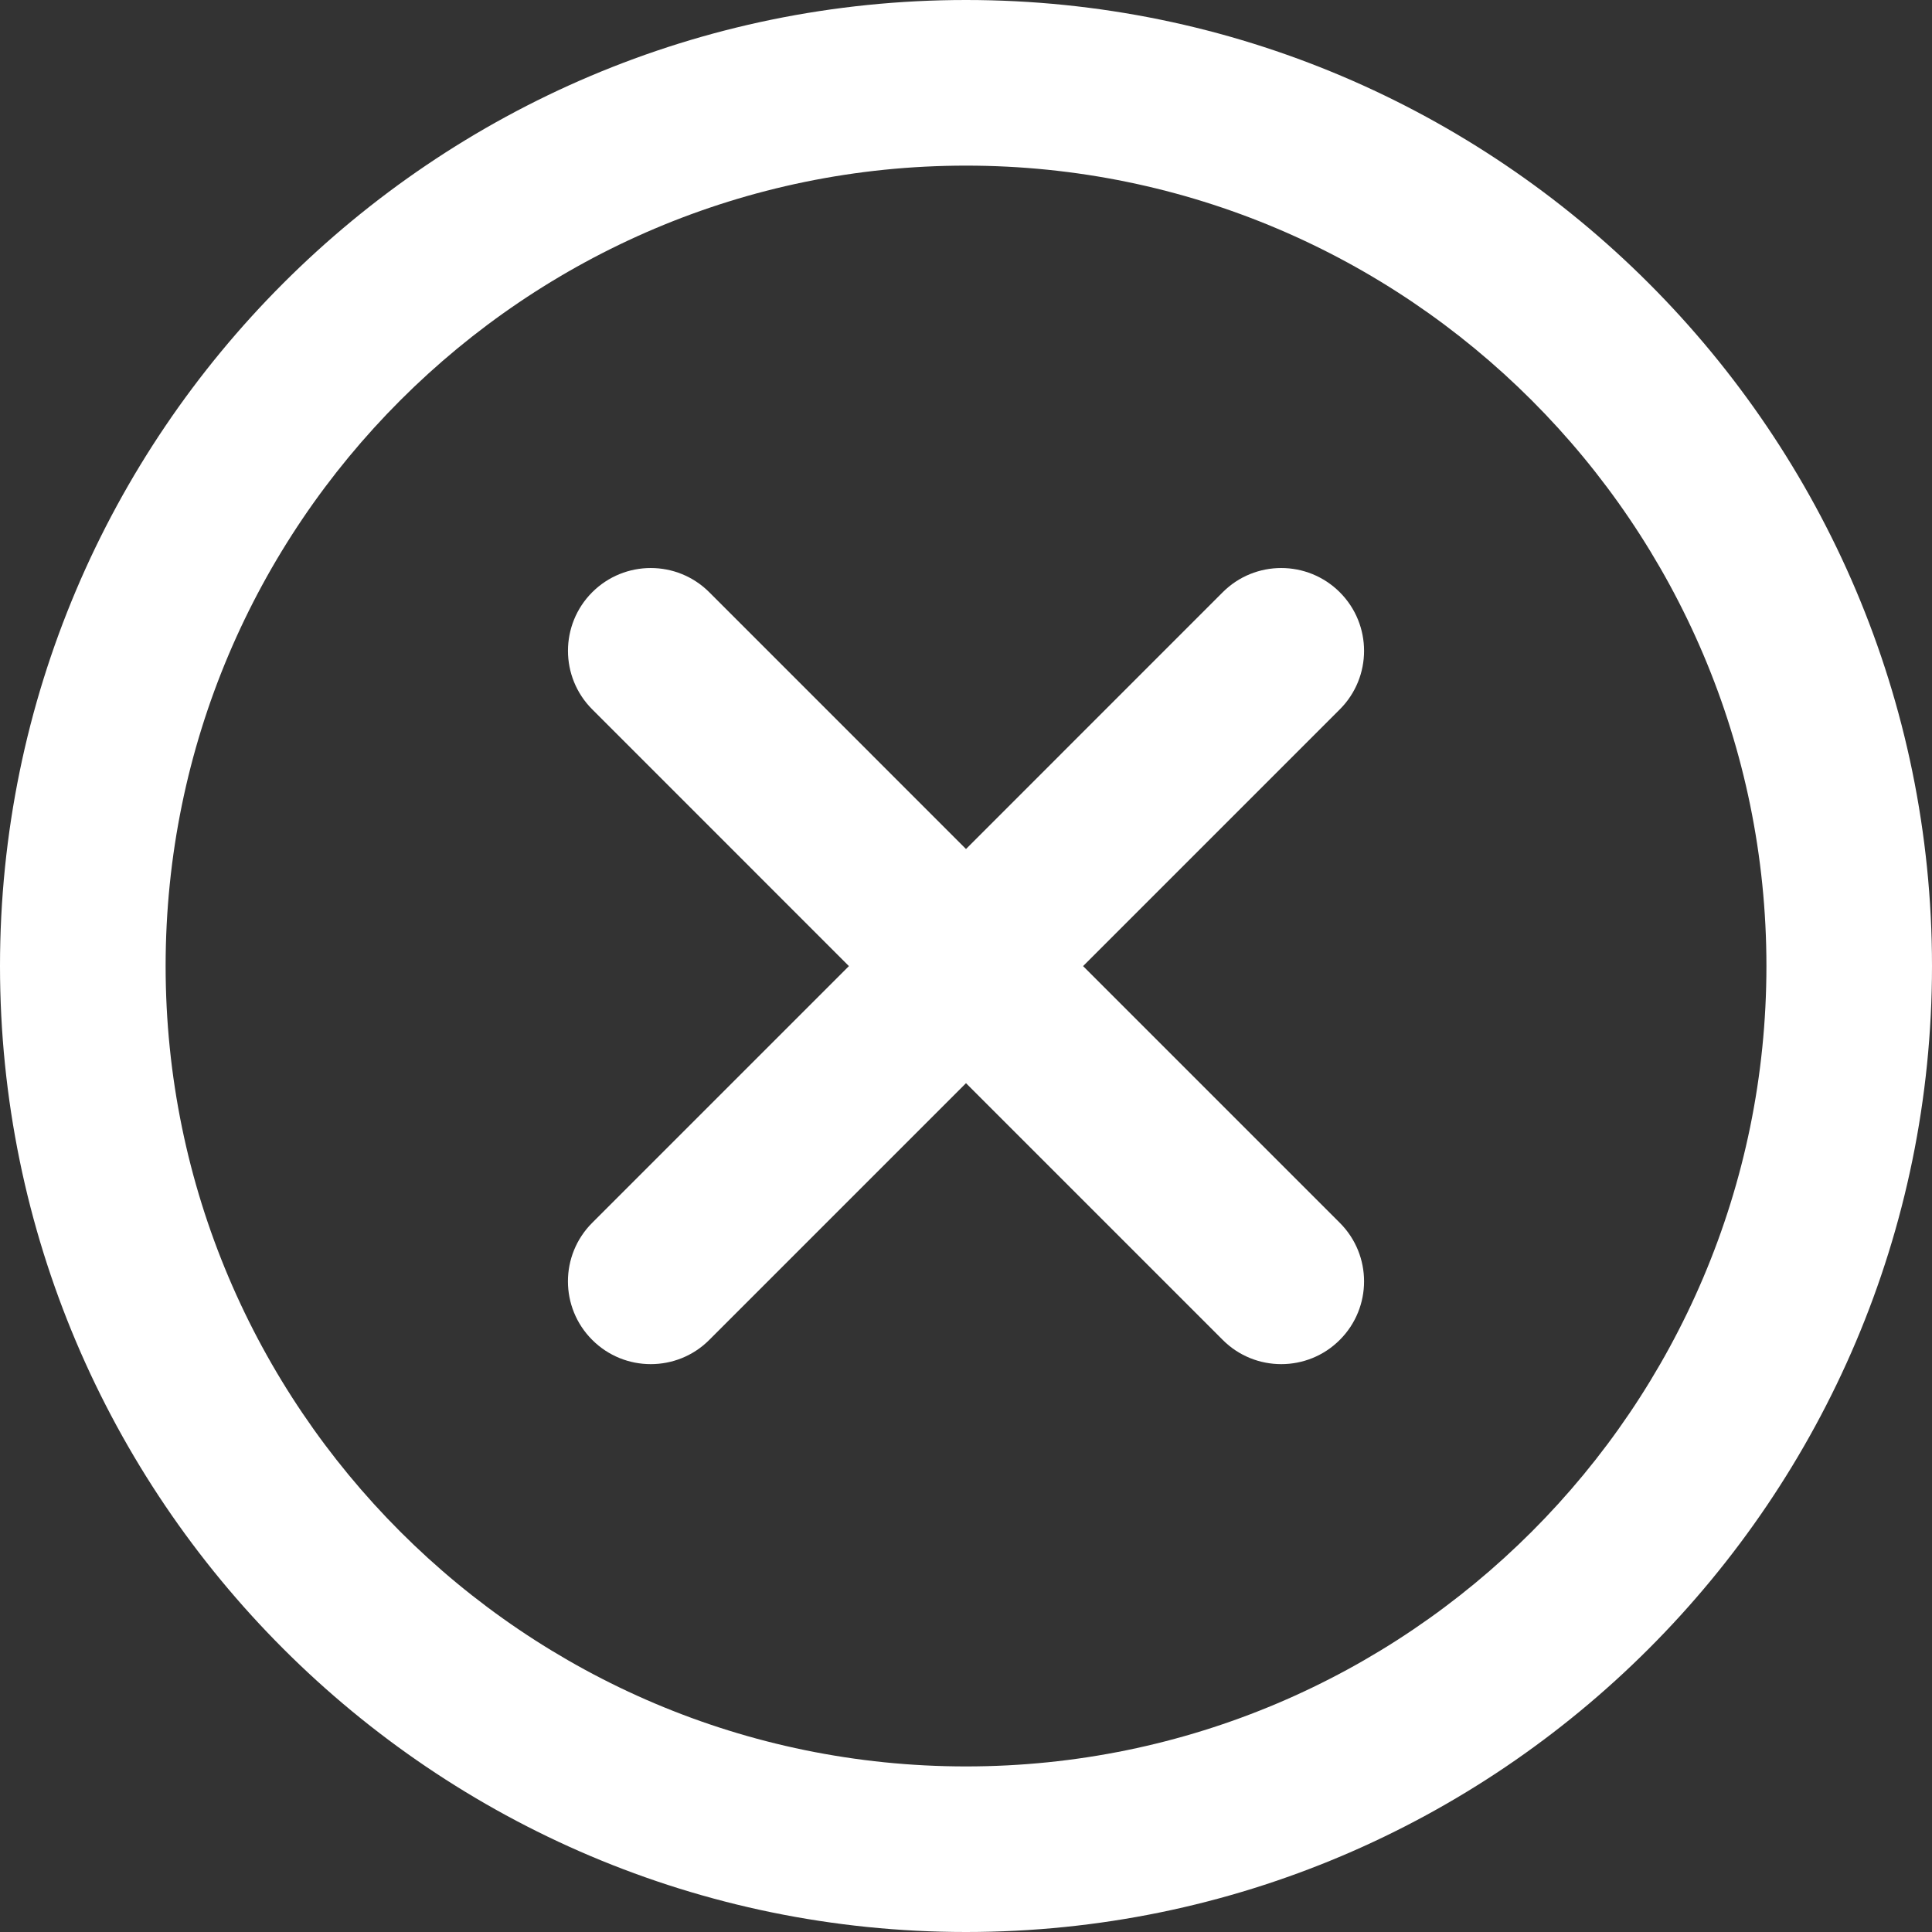 <svg width="40" height="40" viewBox="0 0 40 40" fill="none" xmlns="http://www.w3.org/2000/svg">
<rect x="0" y="0" width="40" height="40" fill="#333333" stroke="none"/>
<path d="M20 0C8.972 0 0 8.972 0 20C0 31.028 8.972 40 20 40C31.028 40 40 31.028 40 20C40 8.972 31.028 0 20 0ZM20 36.572C10.863 36.572 3.429 29.137 3.429 20C3.429 10.863 10.863 3.429 20 3.429C29.137 3.429 36.572 10.863 36.572 20C36.572 29.137 29.137 36.572 20 36.572Z" fill="white"/>
<path d="M27.739 12.262C27.069 11.593 25.983 11.593 25.315 12.262L20 17.578L14.685 12.262C14.016 11.593 12.931 11.593 12.261 12.262C11.592 12.932 11.592 14.017 12.261 14.686L17.576 20.002L12.261 25.317C11.591 25.987 11.591 27.071 12.261 27.741C12.596 28.076 13.034 28.243 13.473 28.243C13.912 28.243 14.351 28.076 14.685 27.741L20 22.426L25.315 27.741C25.649 28.076 26.088 28.243 26.527 28.243C26.966 28.243 27.404 28.076 27.739 27.741C28.409 27.071 28.409 25.987 27.739 25.317L22.424 20.002L27.739 14.687C28.409 14.017 28.409 12.932 27.739 12.262Z" fill="white"/>
</svg>
